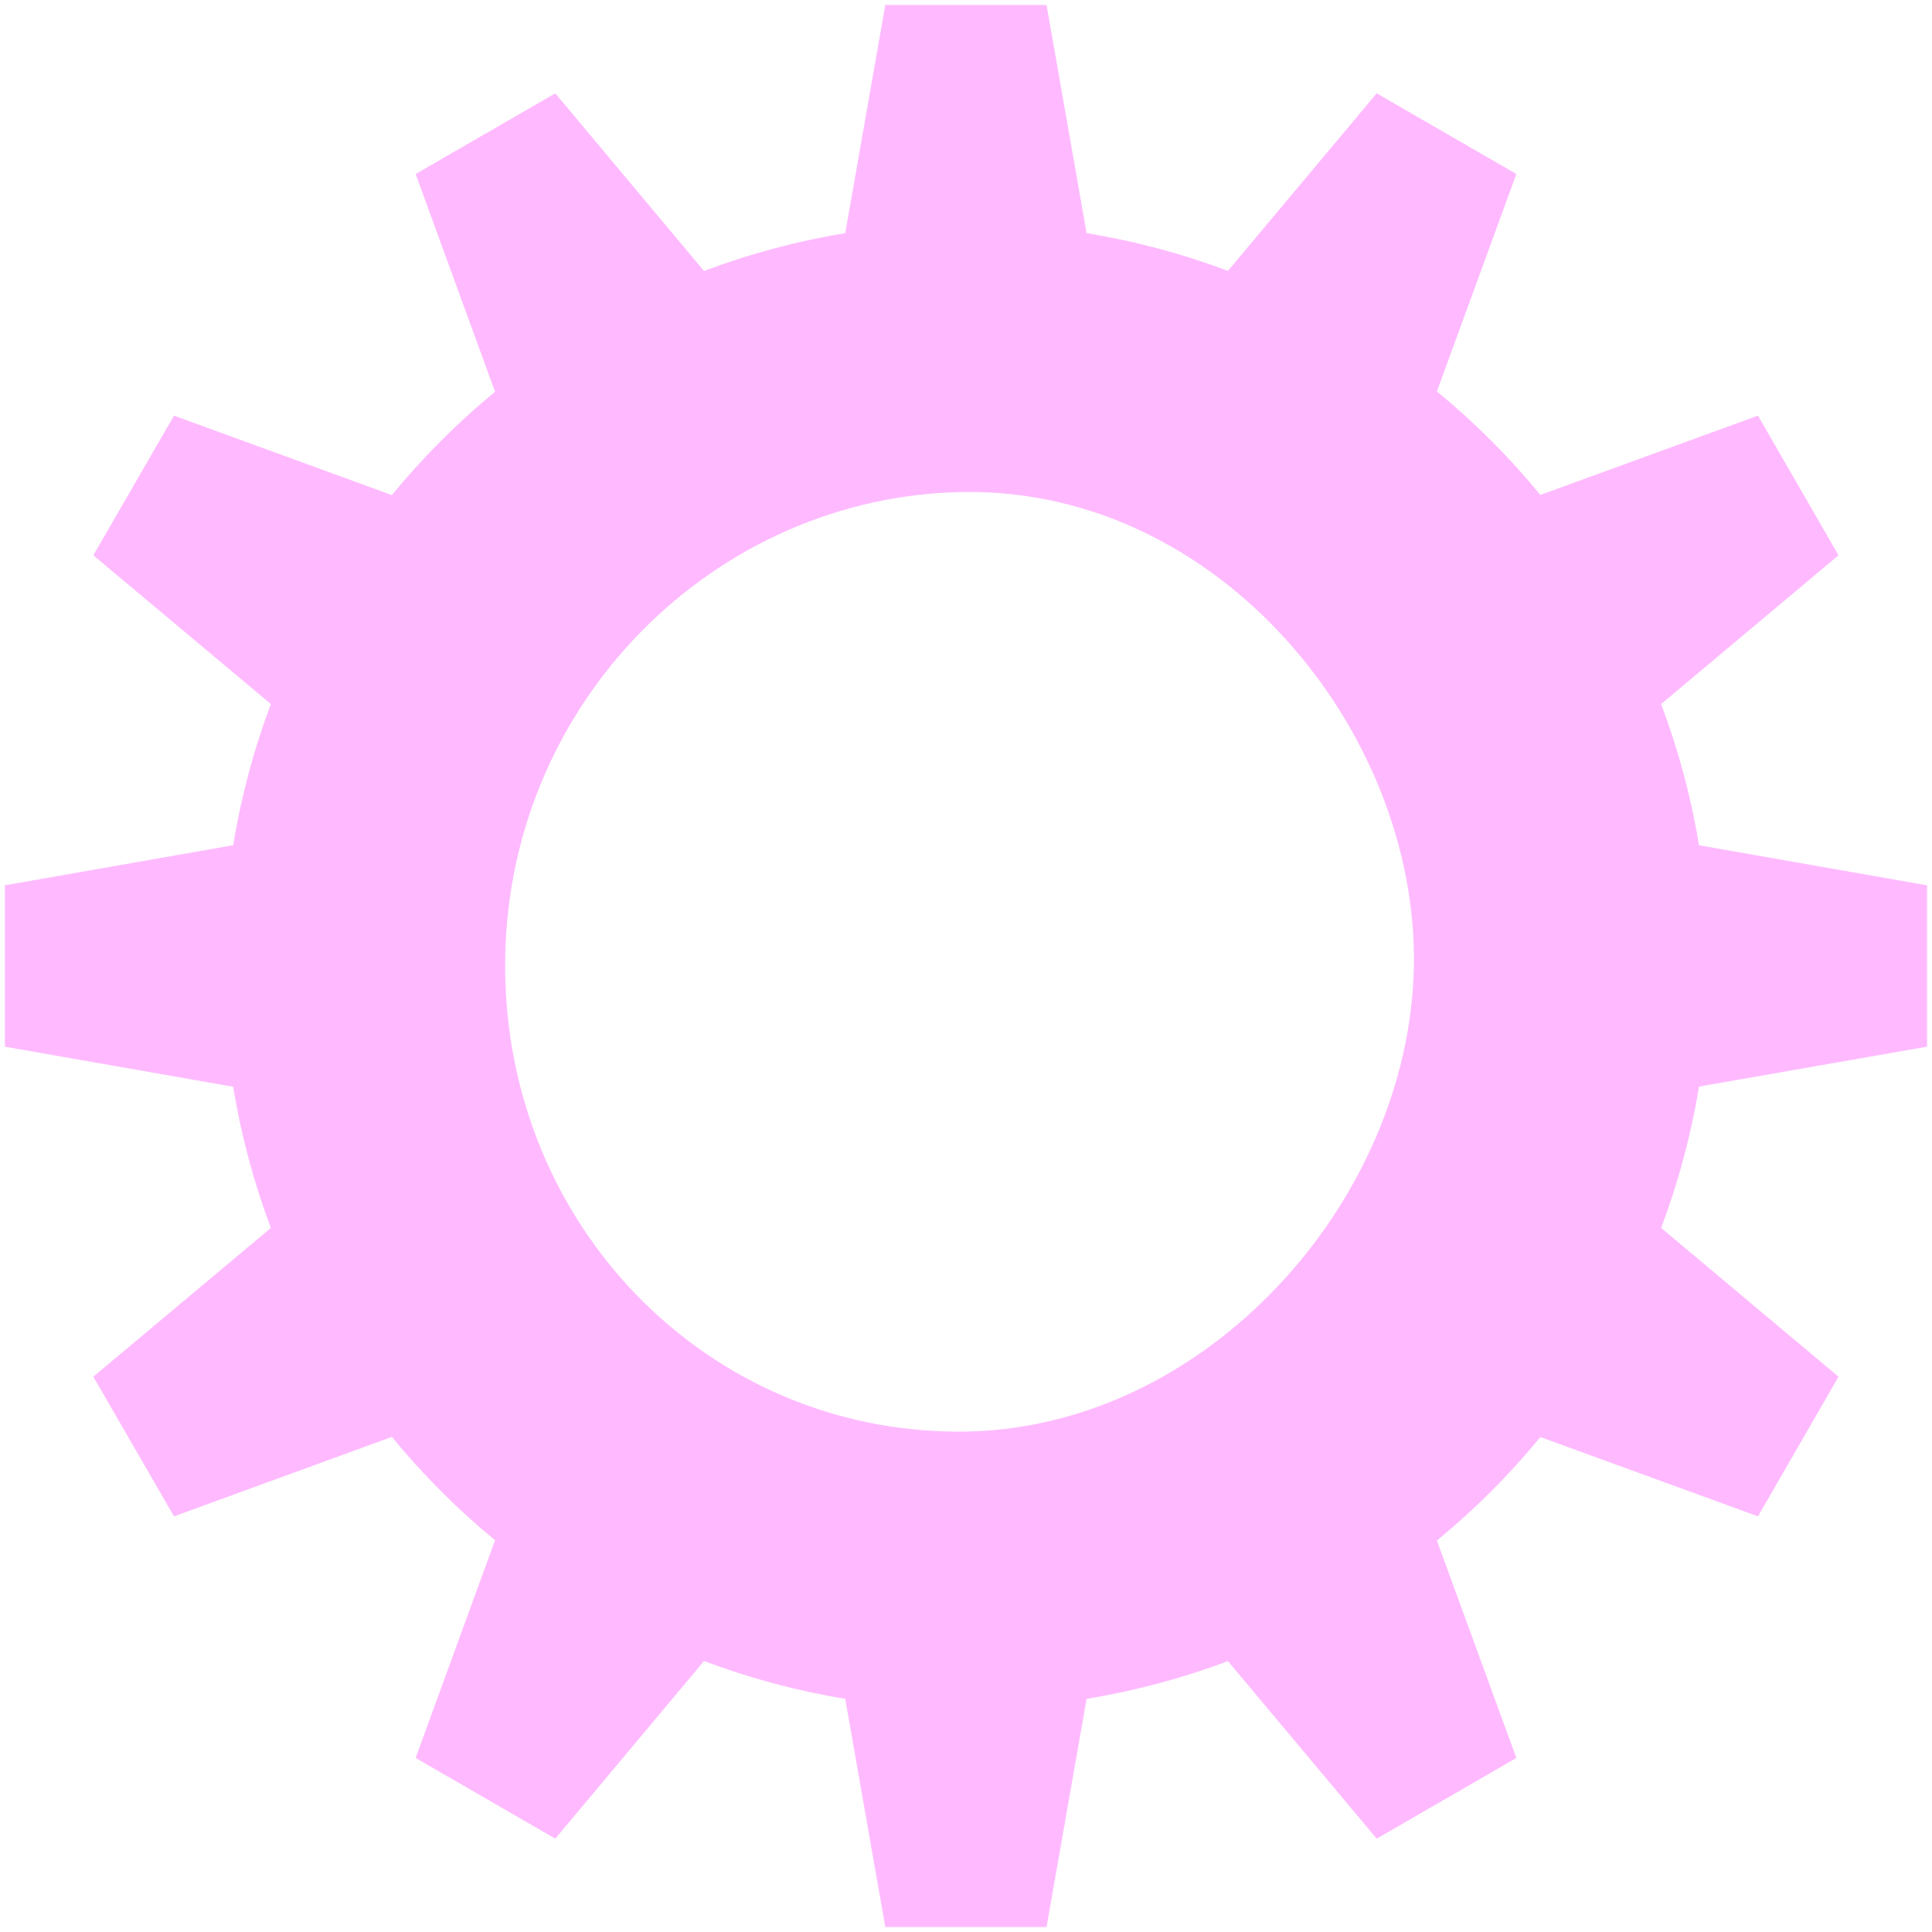 <?xml version="1.0" encoding="UTF-8" standalone="no"?>
<svg
   xmlns:dc="http://purl.org/dc/elements/1.1/"
   xmlns:cc="http://creativecommons.org/ns#"
   xmlns:rdf="http://www.w3.org/1999/02/22-rdf-syntax-ns#"
   xmlns:svg="http://www.w3.org/2000/svg"
   xmlns="http://www.w3.org/2000/svg"
   xmlns:sodipodi="http://sodipodi.sourceforge.net/DTD/sodipodi-0.dtd"
   xmlns:inkscape="http://www.inkscape.org/namespaces/inkscape"
   width="392.063"
   height="392.062"
   version="1.1"
   id="svg4547"
   sodipodi:docname="blue cogwheel.svg"
   inkscape:version="0.92.1 r15371">
  <defs
     id="defs4551" />
  <sodipodi:namedview
     pagecolor="#ffffff"
     bordercolor="#666666"
     borderopacity="1"
     objecttolerance="10"
     gridtolerance="10"
     guidetolerance="10"
     inkscape:pageopacity="0"
     inkscape:pageshadow="2"
     inkscape:window-width="3120"
     inkscape:window-height="1764"
     id="namedview4549"
     showgrid="false"
     inkscape:zoom="4.1243456"
     inkscape:cx="196.0313"
     inkscape:cy="196.0311"
     inkscape:window-x="80"
     inkscape:window-y="36"
     inkscape:window-maximized="1"
     inkscape:current-layer="svg4547" />
  <title
     id="title4538">blue cogwheel</title>
  <path
     d="m 179.656,1 -8.125,46.281 0.032,0.031 c -9.932,1.623 -19.541,4.224 -28.719,7.688 v -0.031 l -30.156,-36.032 -28.344,16.375 16.094,44.125 0.062,0.031 C 92.816,85.776 85.773,92.844 79.469,100.531 l -0.031,-0.094 -44.125,-16.094 -16.375,28.344 36.031,30.188 c -3.458,9.17 -6.036,18.765 -7.656,28.687 l -0.032,-0.031 -46.281,8.125 v 32.75 l 46.281,8.125 0.032,-0.031 c 1.62,9.922 4.198,19.517 7.656,28.688 l -36.031,30.187 16.375,28.344 44.125,-16.094 0.031,-0.094 c 6.304,7.687 13.347,14.755 21.031,21.062 l -0.062,0.031 -16.094,44.125 28.344,16.375 30.156,-36.03 v -0.032 c 9.178,3.464 18.787,6.065 28.719,7.688 l -0.032,0.031 8.125,46.281 h 32.719 l 8.125,-46.281 -0.031,-0.031 c 9.929,-1.619 19.541,-4.198 28.719,-7.656 l 30.187,36.031 28.344,-16.375 -16.125,-44.125 c 7.667,-6.292 14.706,-13.335 21,-21 l 44.156,16.094 16.344,-28.344 -36,-30.188 c 3.459,-9.172 6.067,-18.764 7.687,-28.687 l 46.282,-8.094 v -32.75 l -46.282,-8.125 c -1.621,-9.913 -4.232,-19.494 -7.687,-28.656 l 36,-30.188 -16.344,-28.343 -44.156,16.093 c -6.294,-7.665 -13.333,-14.708 -21,-21 l 16.125,-44.125 -28.344,-16.375 -30.187,36.031 c -9.178,-3.458 -18.79,-6.037 -28.719,-7.656 l 0.031,-0.031 -8.125,-46.281 h -32.719 z m 16.133,98.842 c 51.826,-0.602 91.941,48.721 91.129,96.189 -0.817,47.694 -42.423,94.508 -92.341,94.492 -51.065,-0.016 -91.779,-41.693 -92.067,-94.007 -0.295,-53.768 42.663,-96.086 93.279,-96.674 z"
     id="path4050"
     stroke-miterlimit="4"
     inkscape:connector-curvature="0"
     style="fill:#ffbaff;fill-opacity:1;stroke-width:2;stroke-linecap:round;stroke-linejoin:round;stroke-miterlimit:4;stroke-dashoffset:0"
     sodipodi:nodetypes="ccccccccccccccccccccccccccccccccccccccccccccccccccccccccccccccsssss" />
</svg>
